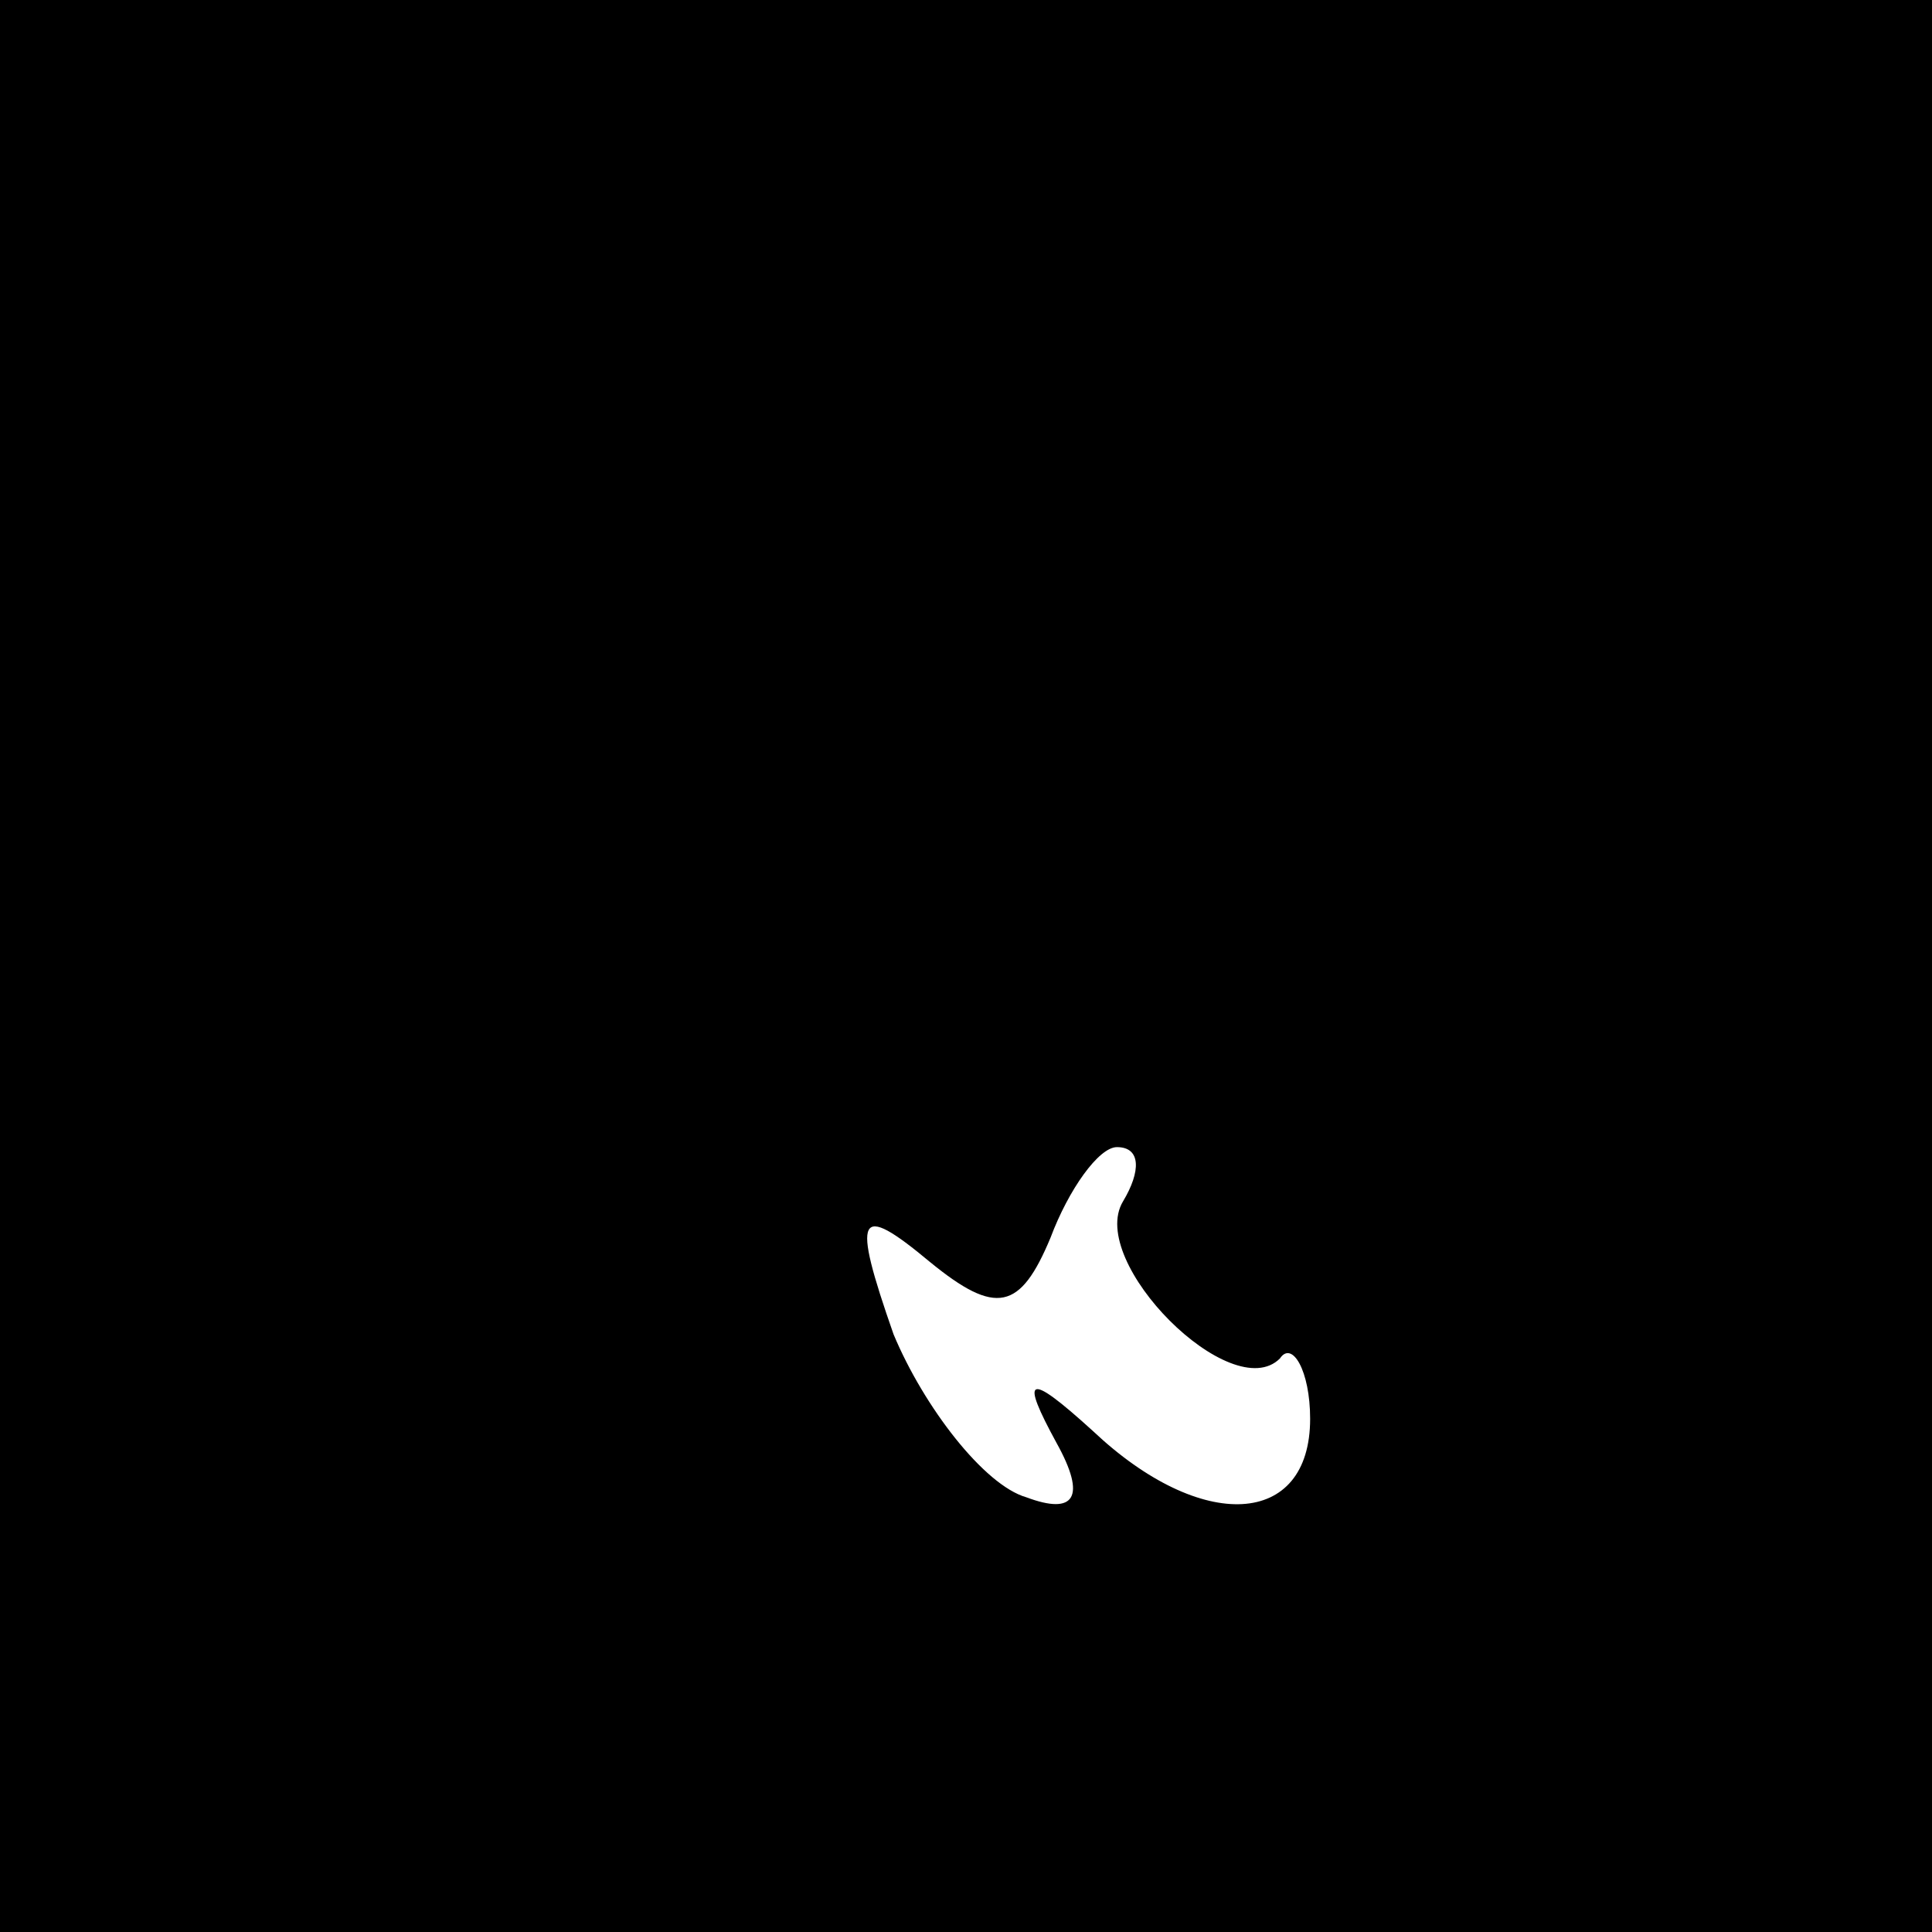<?xml version="1.0" standalone="no"?>
<!DOCTYPE svg PUBLIC "-//W3C//DTD SVG 20010904//EN"
 "http://www.w3.org/TR/2001/REC-SVG-20010904/DTD/svg10.dtd">
<svg version="1.0" xmlns="http://www.w3.org/2000/svg"
 width="32pt" height="32pt" viewBox="0 0 32 32"
 preserveAspectRatio="xMidYMid meet">
<rect x="0" y="0" width="32" height="32" fill="#808080" stroke="none"/>
<g transform="translate(0,32) scale(0.1,-0.1)"
fill="#000000" stroke="none">
<path fill="#000000" stroke="none" d="M0 160 l0 -160 160 0 160 0 0 160 0
160 -160 0 -160 0 0 -160z"/>
<path fill="#ffffff" stroke="none" d="M186 121 c-6 -10 18 -34 26 -26 2 3 5
-2 5 -10 0 -18 -18 -19 -36 -2 -11 10 -12 9 -6 -2 5 -9 3 -12 -5 -9 -7 2 -17
15 -22 27 -7 20 -6 22 6 12 11 -9 15 -8 20 4 3 8 8 15 11 15 4 0 4 -4 1 -9z"/>
</g>
</svg>
